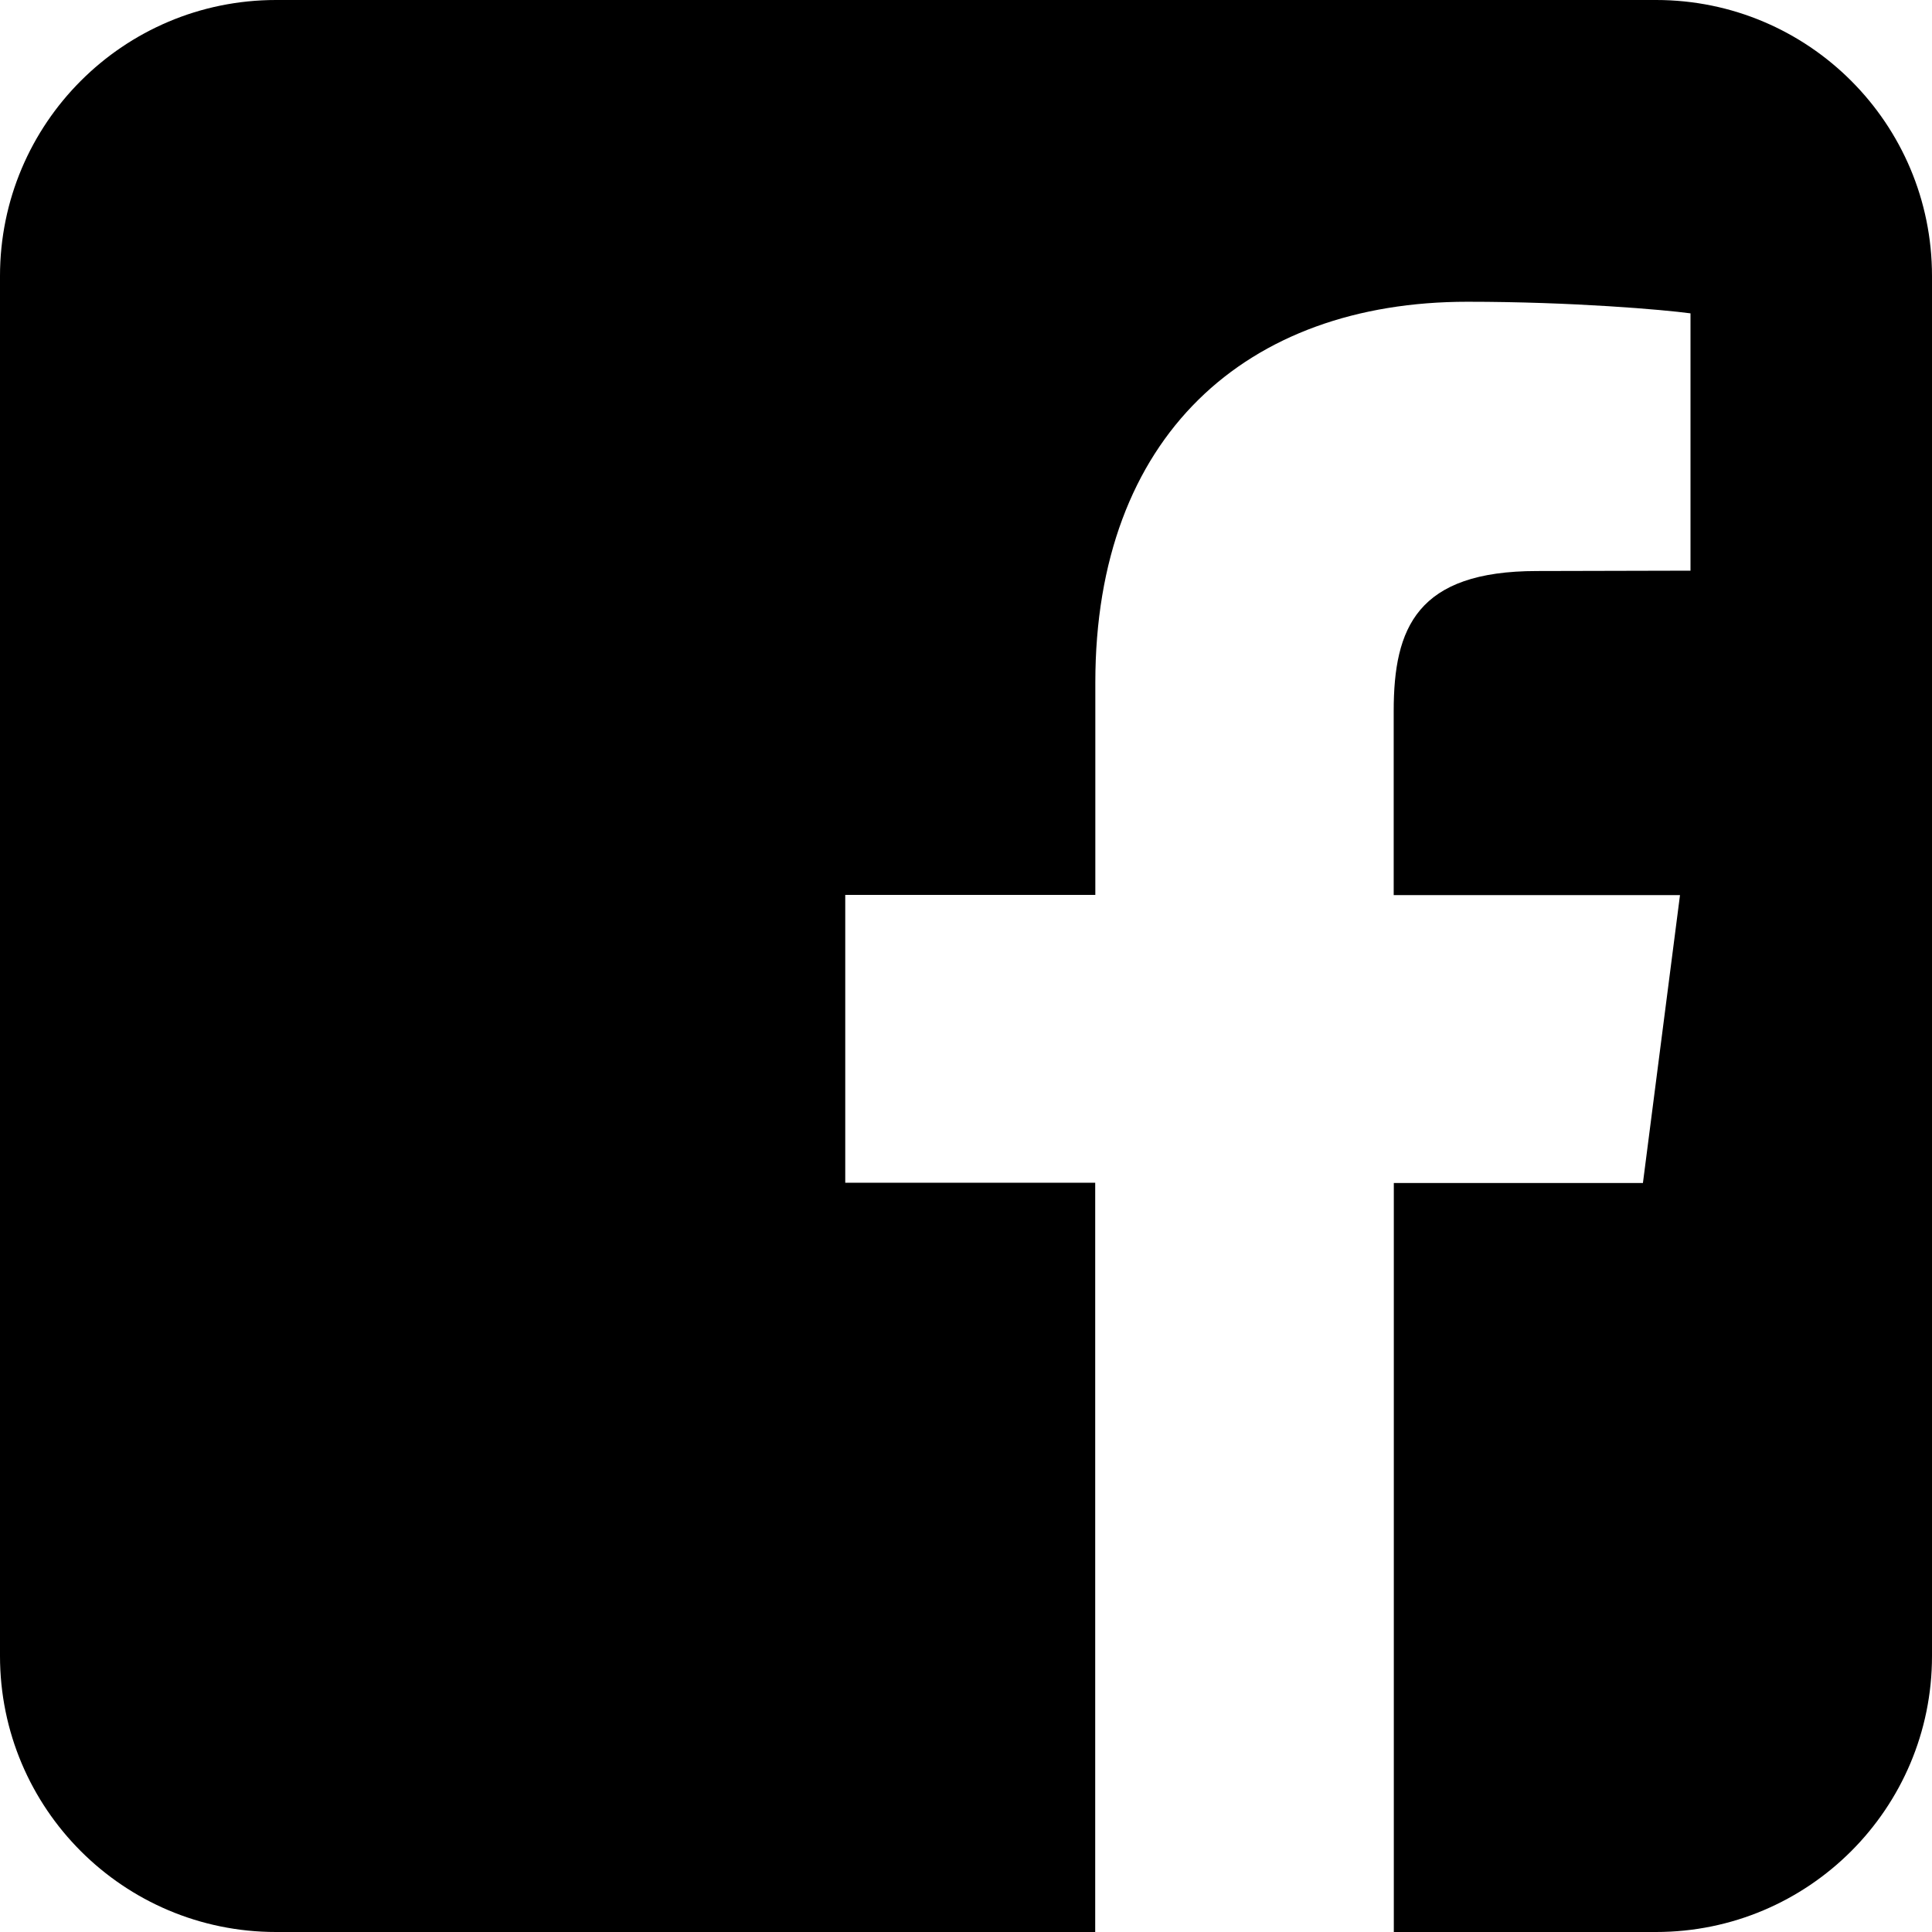 <svg id="icon-logo-facebook" viewBox="0 0 16 16" xmlns="http://www.w3.org/2000/svg">
  <path d="M11.543 16V9.797h2.063l.307-2.384h-2.371V5.888c0-.688.192-1.159 1.187-1.159L14 4.726V2.595c-.222-.03-.975-.096-1.848-.096-1.832 0-3.081 1.113-3.081 3.154v1.758H7v2.384h2.07V16H2.286C1.023 16 0 14.977 0 13.714V2.286C0 1.023 1.023 0 2.286 0h11.429C14.977 0 16 1.023 16 2.286v11.429C16 14.977 14.977 16 13.714 16h-2.171z" fill-rule="evenodd"/>
</svg>